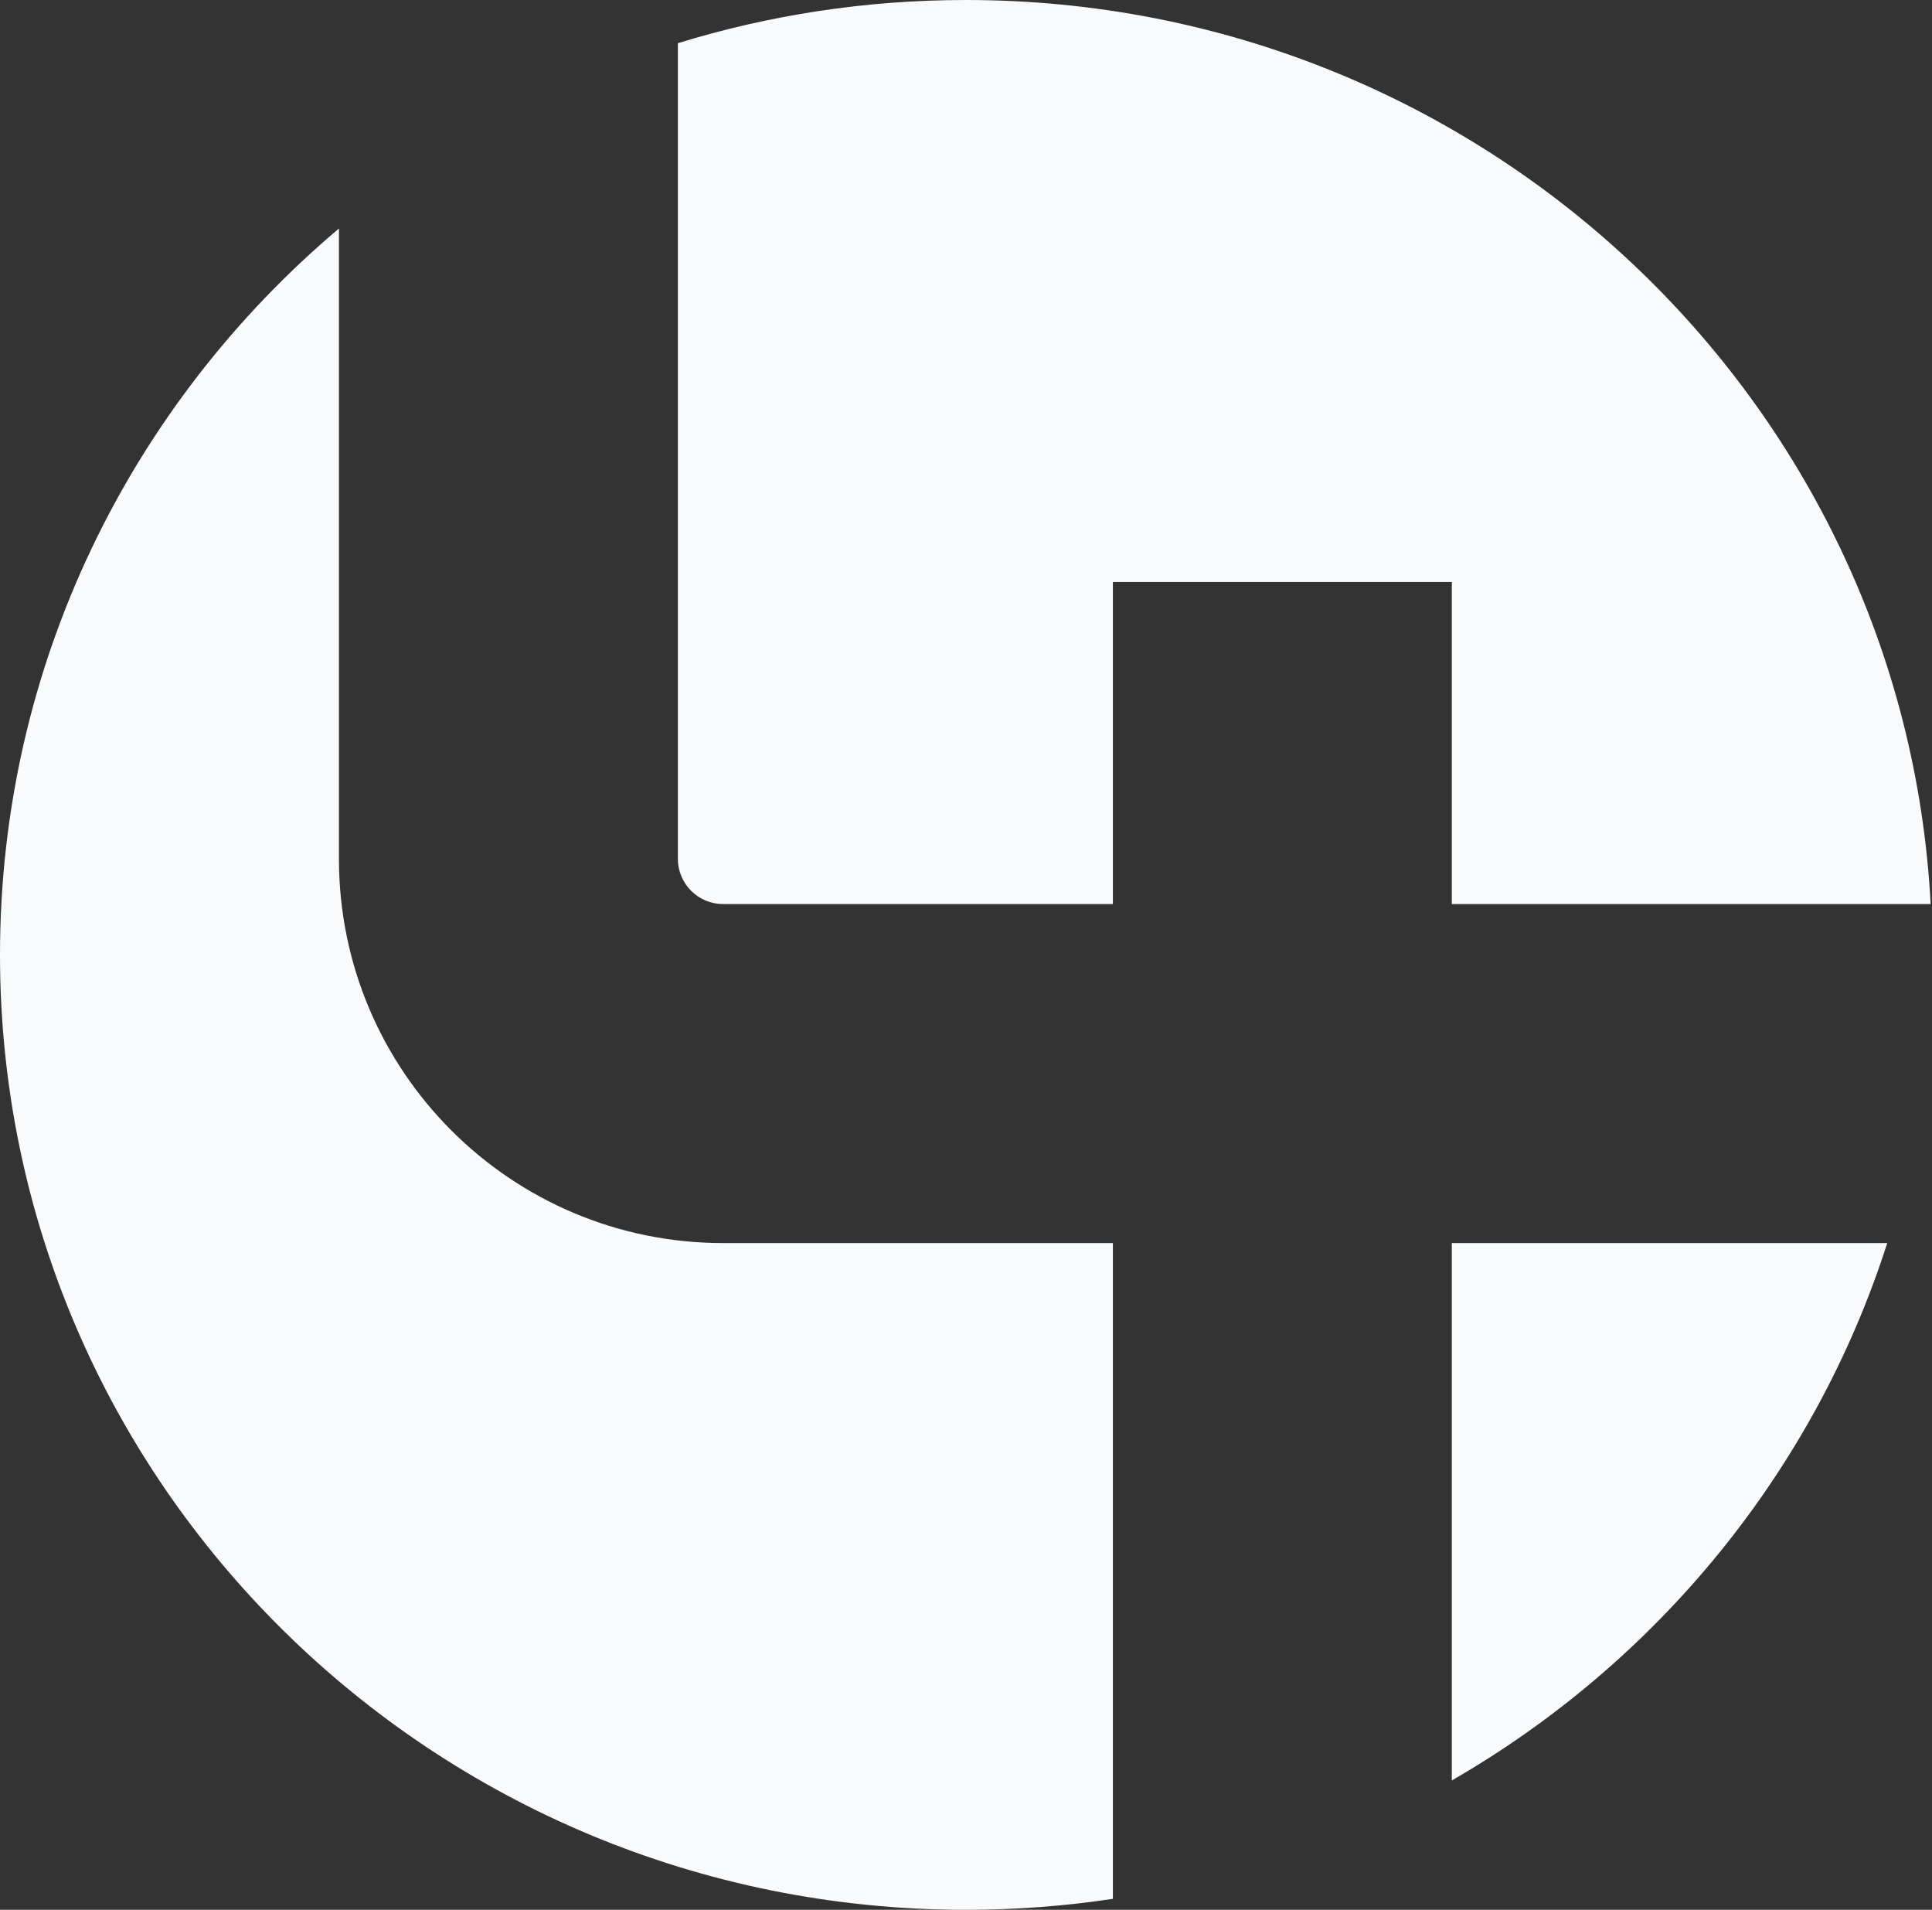 <svg width="171" height="169" viewBox="0 0 171 169" fill="none" xmlns="http://www.w3.org/2000/svg">
<rect x="0" y="0" width="171" height="169" fill="#333333" stroke="none"/>
<path fill-rule="evenodd" clip-rule="evenodd" d="M30 20.22C11.64 35.719 0 58.766 0 84.5C0 131.168 38.28 169 85.5 169C89.92 169 94.261 168.669 98.5 168.03V110H64C45.222 110 30 94.778 30 76V20.22ZM128.5 157.552C146.672 147.082 160.583 130.178 167.038 110H128.5V157.552ZM170.881 80H128.5V66.5V51.5H98.5V66.5V80H64C61.791 80 60 78.209 60 76V3.822C68.054 1.338 76.619 0 85.5 0C131.193 0 168.514 35.424 170.881 80Z" fill="#F9FAFB"/>
</svg>
